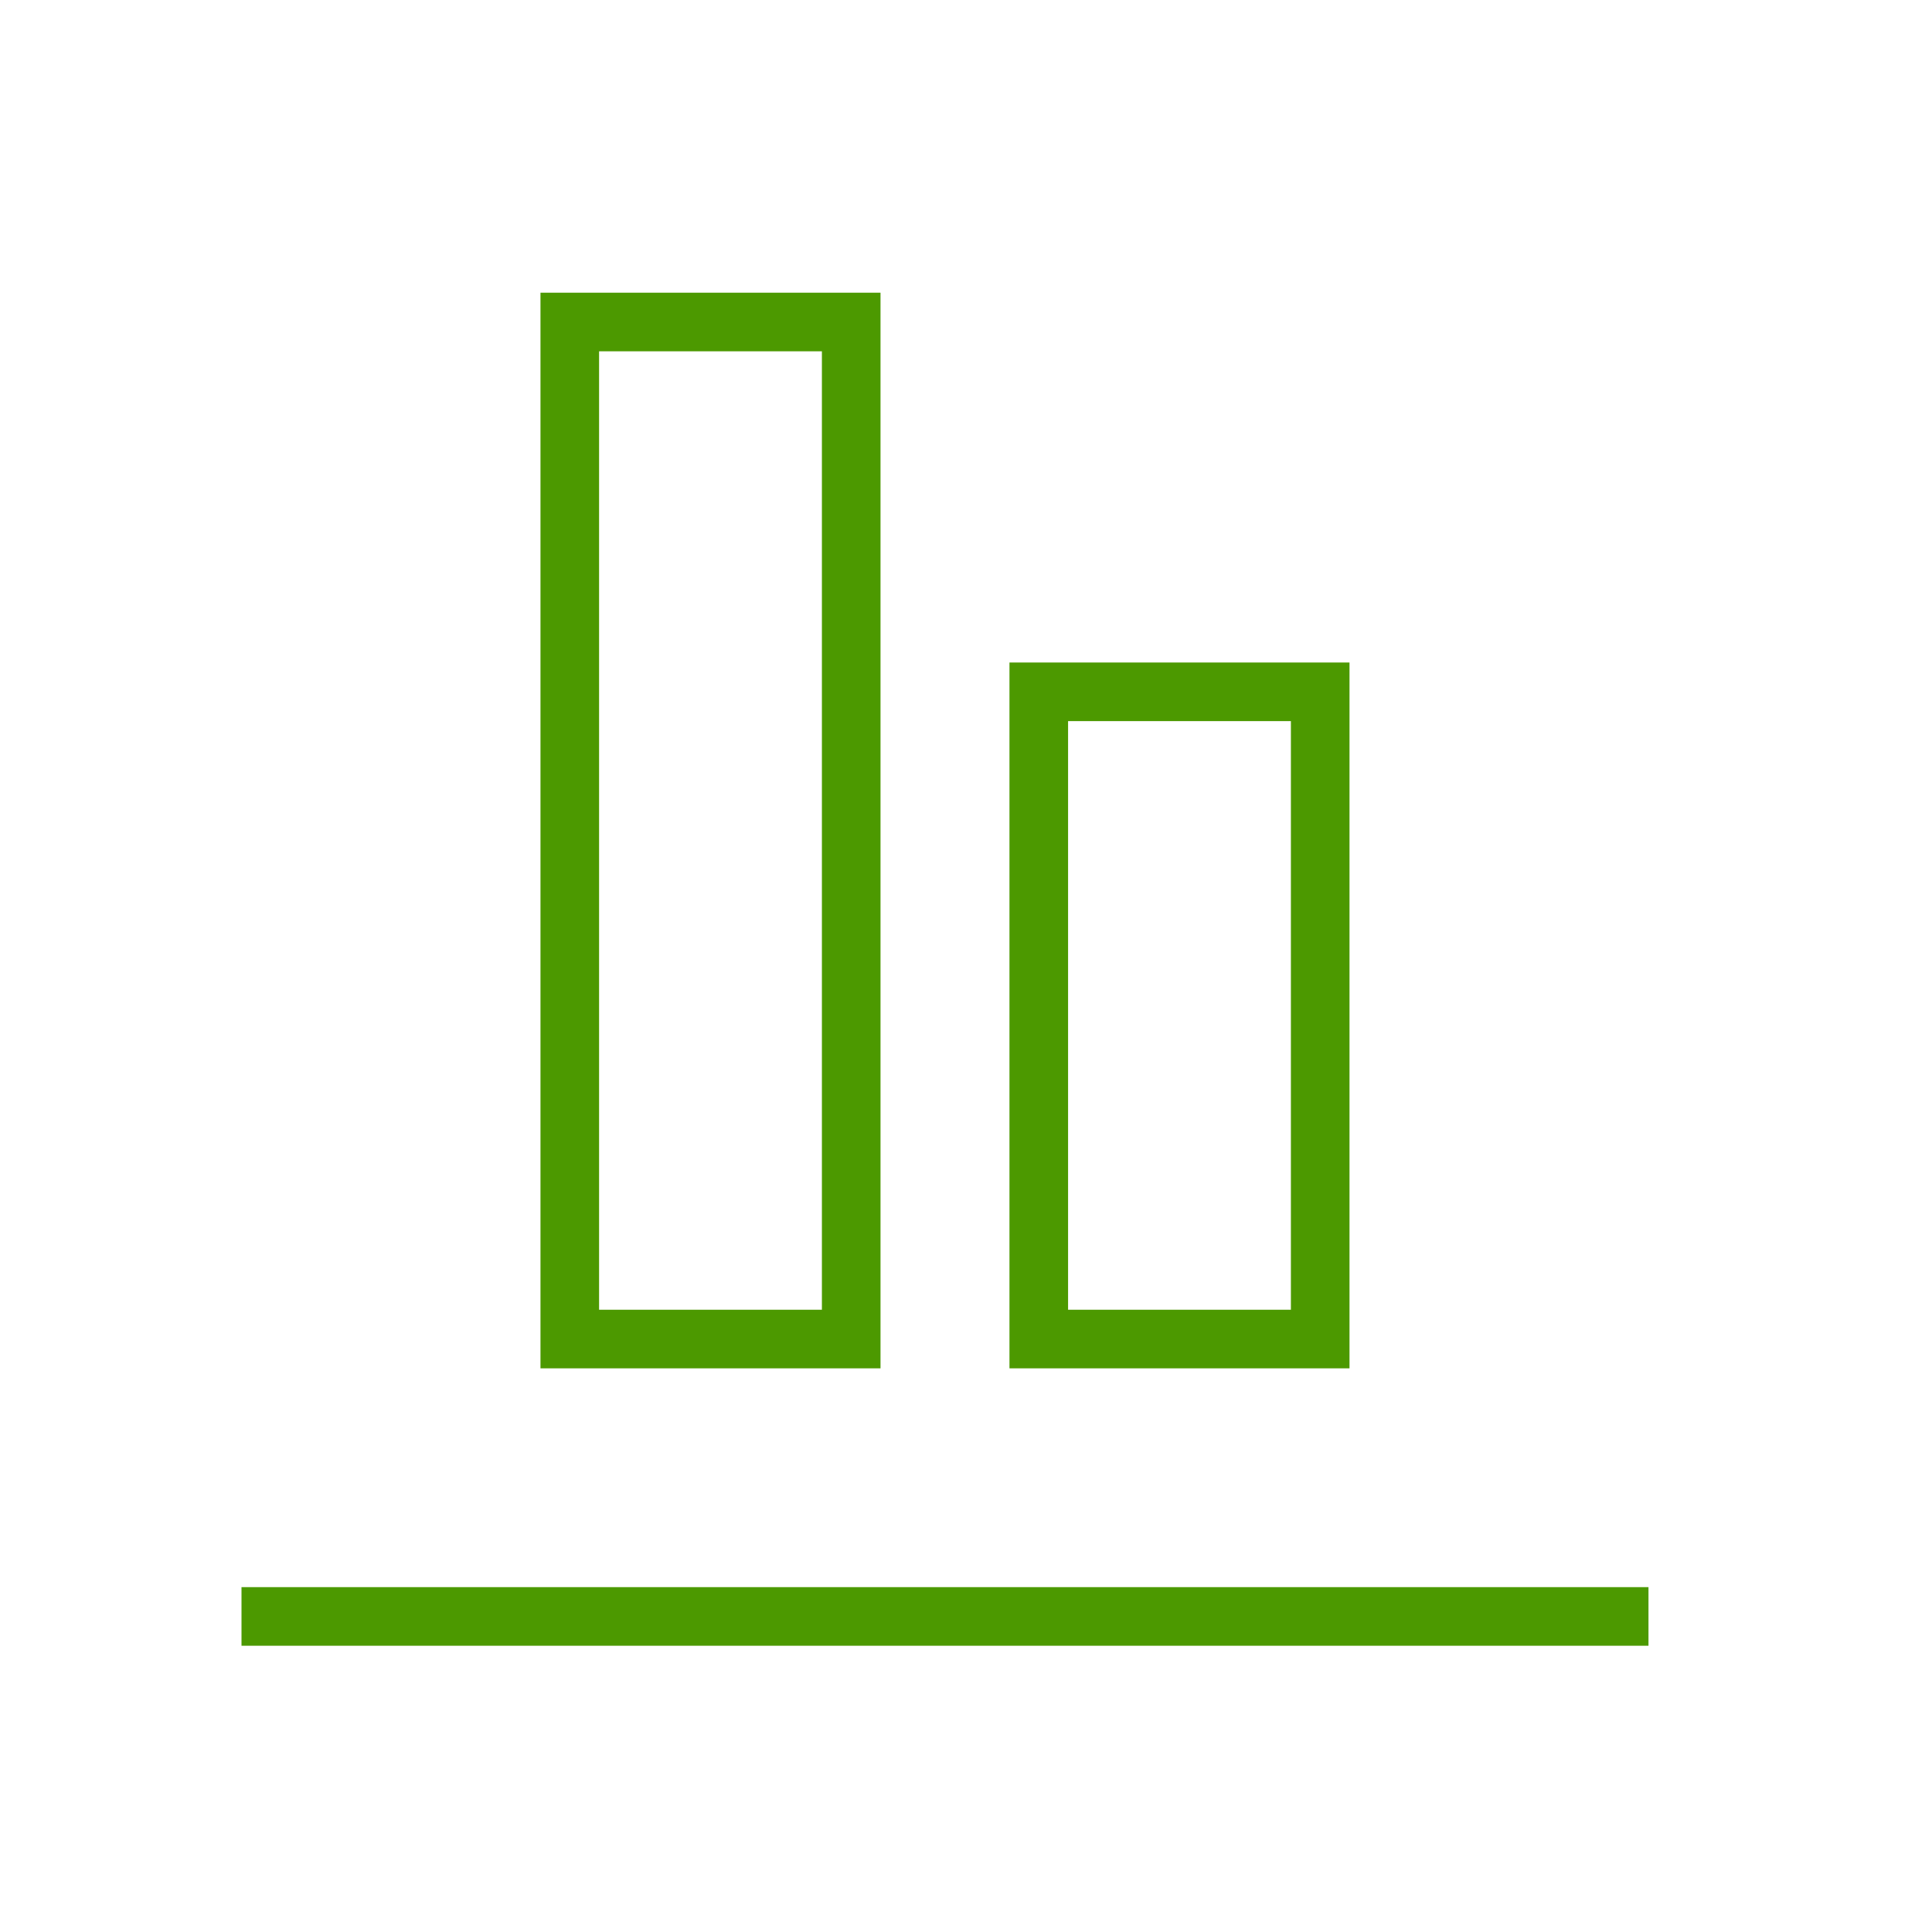 <svg width="24" height="24" viewBox="0 0 24 24" fill="none" xmlns="http://www.w3.org/2000/svg">
<path d="M20.478 20.08H3H20.478ZM16.4 16.634H12.904V8.594H16.4V16.634ZM10.574 16.634H7.078V4H10.574V16.634Z" stroke="#4C9900" stroke-width="0.728"/>
</svg>
